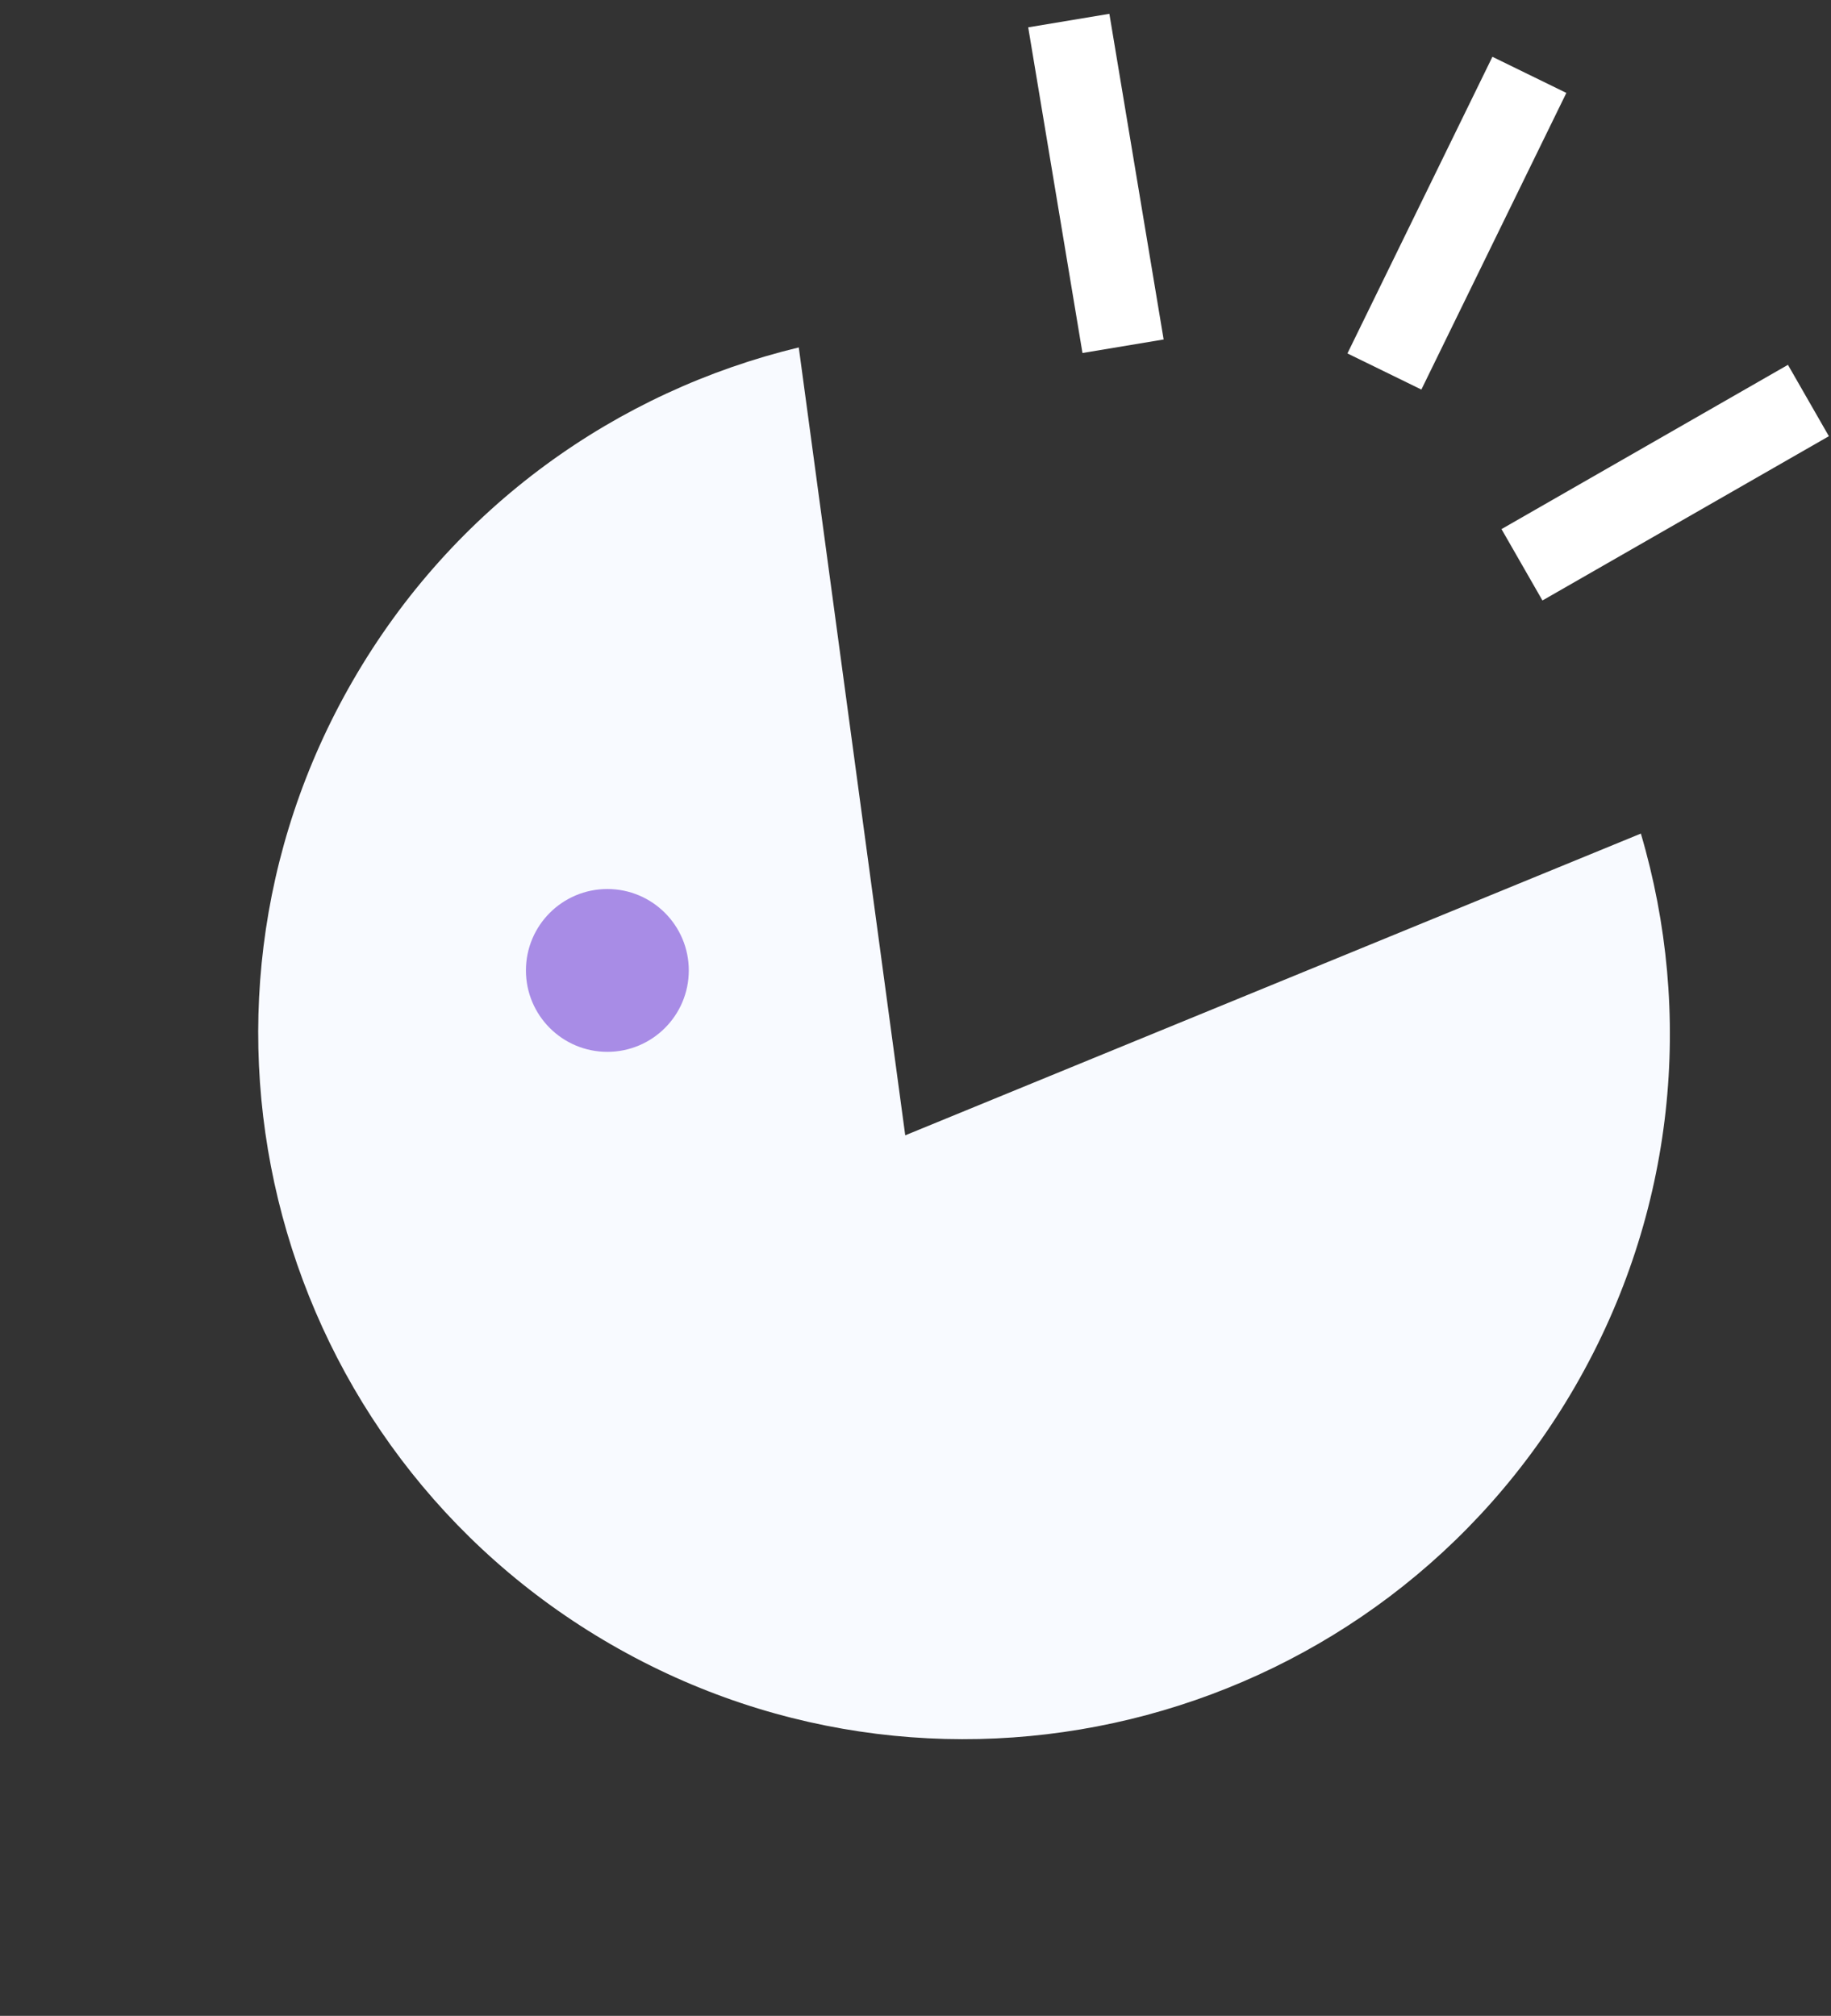 <svg width="89" height="98" viewBox="0 0 89 98" fill="none" xmlns="http://www.w3.org/2000/svg">
<rect x="0" y="0" width="89" height="98" fill="#333333" stroke="none"/>
<path fill-rule="evenodd" clip-rule="evenodd" d="M38.826 16.89L44.001 55.193L79.758 40.524C82.326 49.223 81.46 58.917 76.567 67.392C67.095 83.799 46.115 89.421 29.708 79.948C13.301 70.475 7.679 49.495 17.152 33.088C22.045 24.613 30.008 19.016 38.826 16.89Z" fill="#F8FAFF"/>
<path d="M51.951 1L54.589 16.832" stroke="white" stroke-width="4"/>
<path d="M74.339 3.639L67.292 18.06" stroke="white" stroke-width="4"/>
<path d="M87.902 19.471L73.979 27.457" stroke="white" stroke-width="4"/>
<circle cx="29.522" cy="47.177" r="3.958" fill="#A88CE6"/>
</svg>
